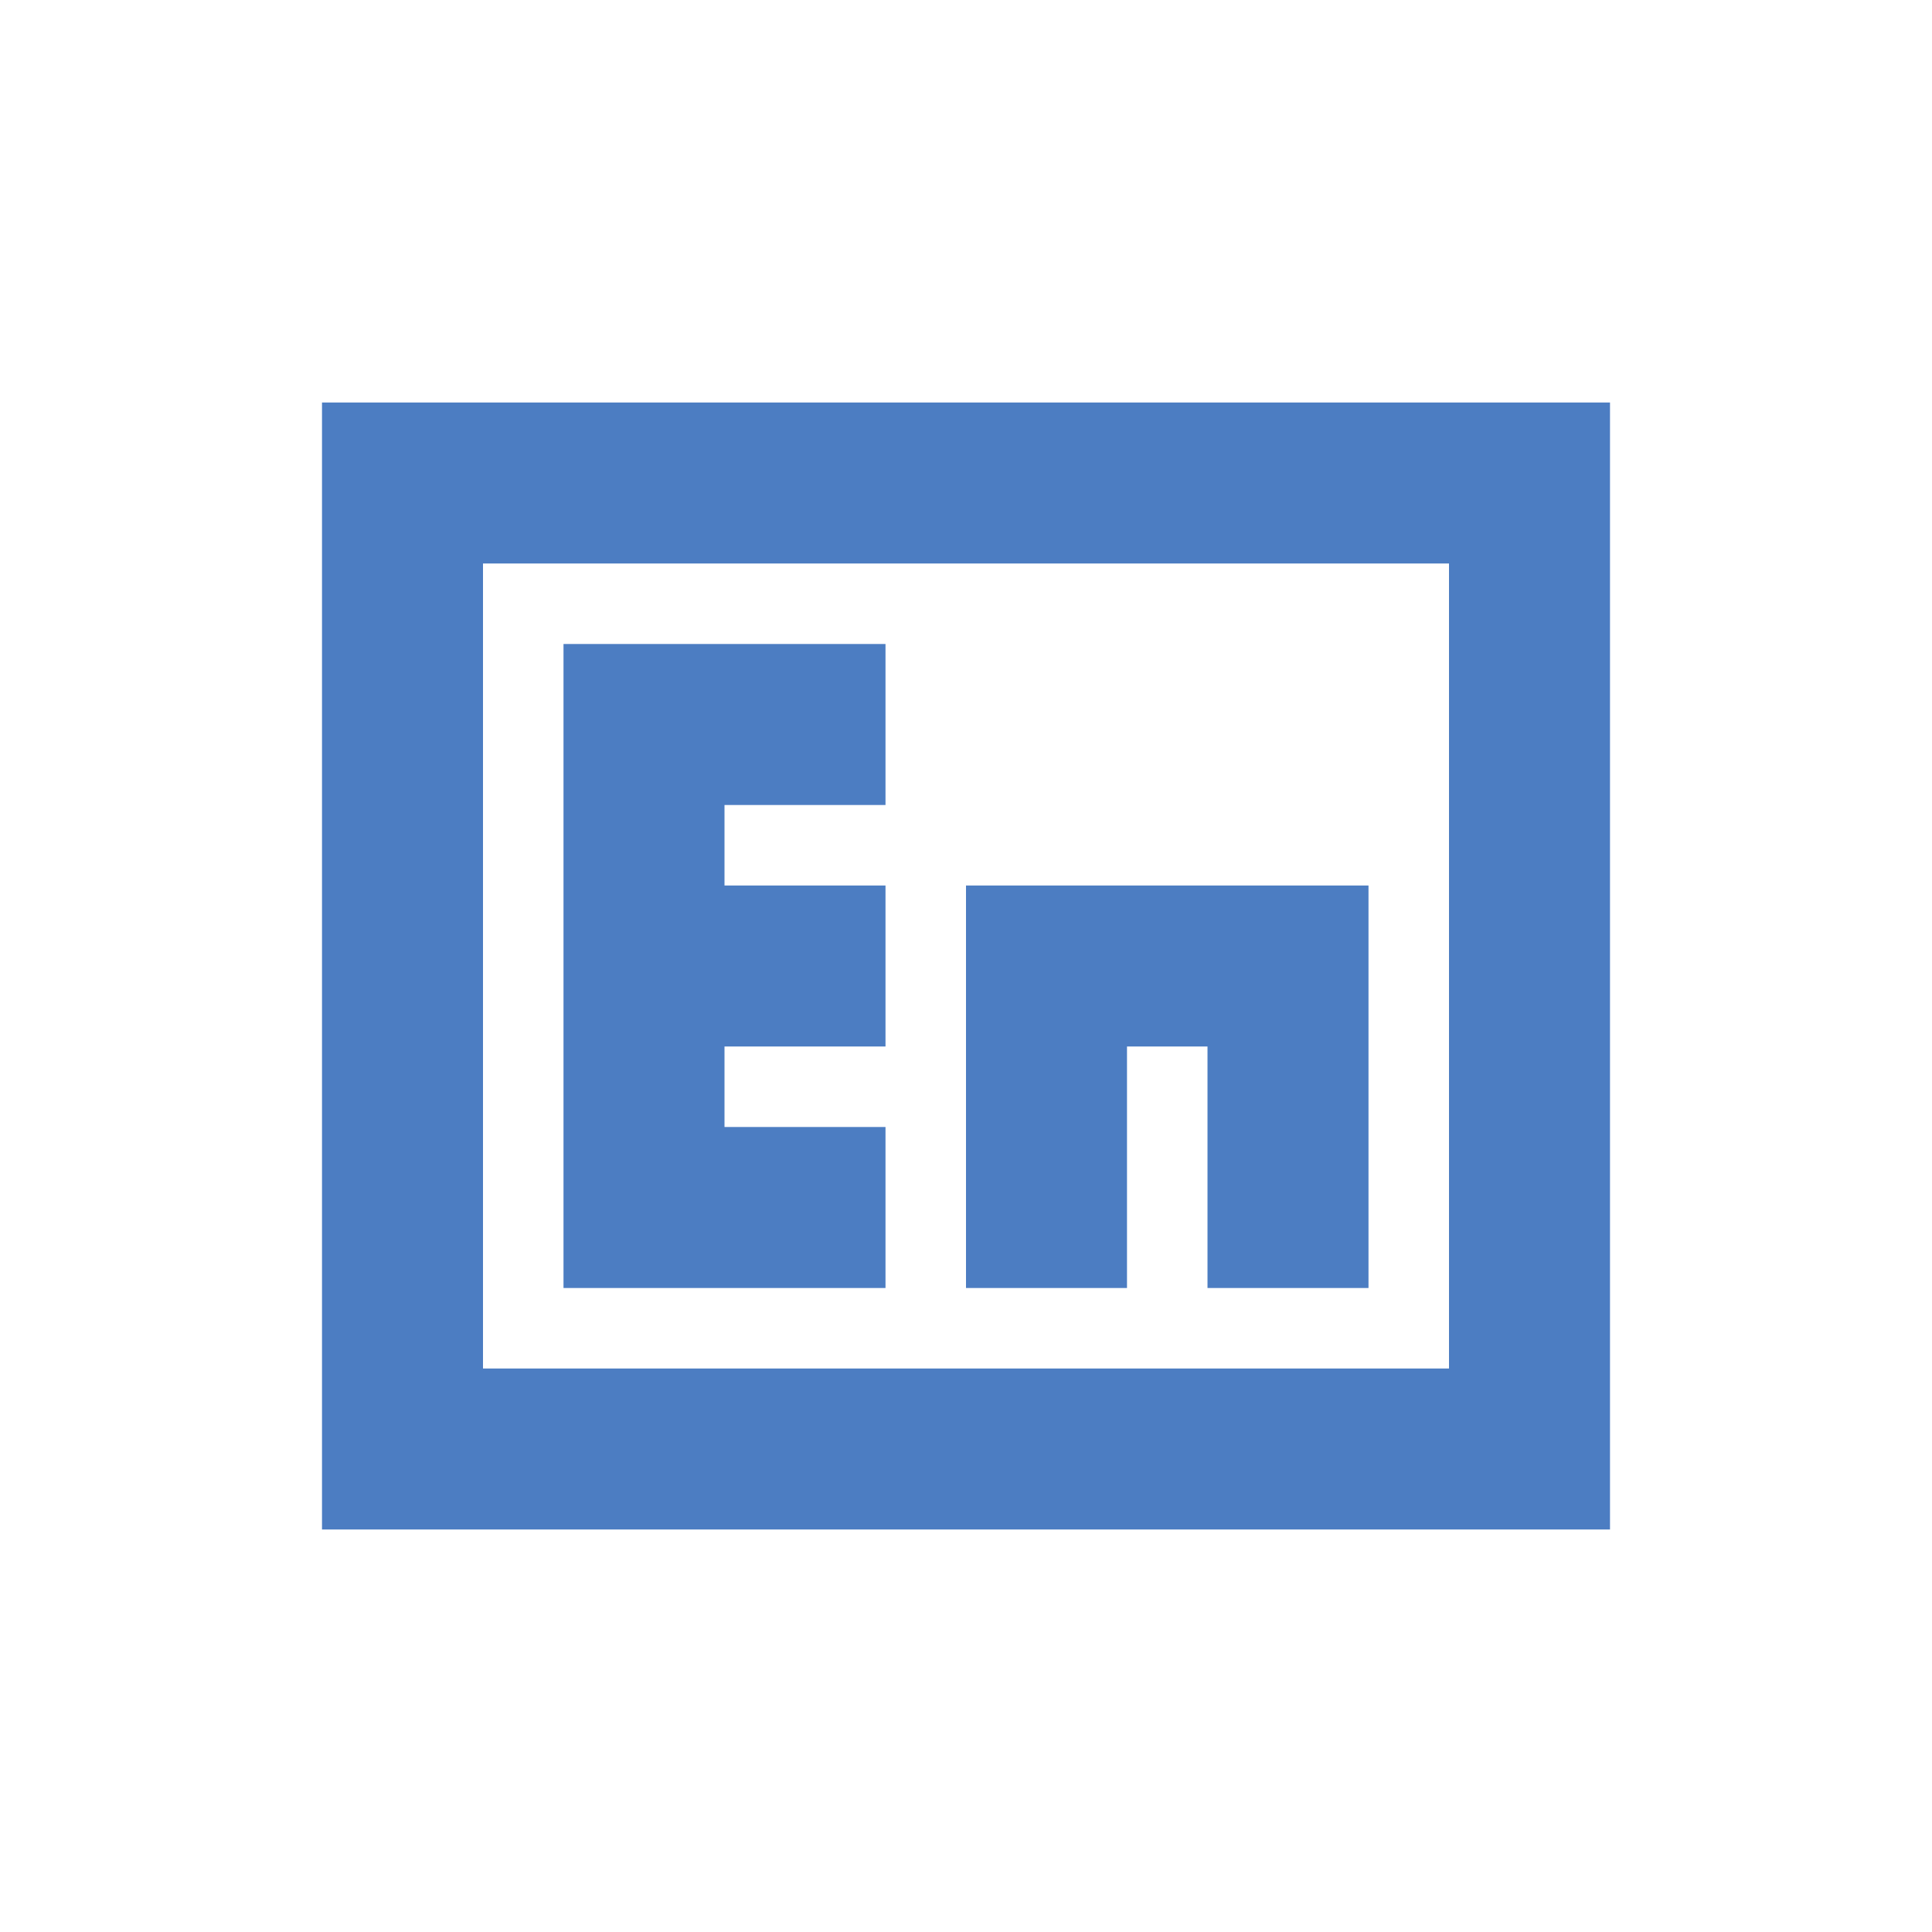 <?xml version="1.0" standalone="no"?><!DOCTYPE svg PUBLIC "-//W3C//DTD SVG 1.1//EN" "http://www.w3.org/Graphics/SVG/1.1/DTD/svg11.dtd"><svg t="1581223511337" class="icon" viewBox="0 0 1024 1024" version="1.1" xmlns="http://www.w3.org/2000/svg" p-id="7815" xmlns:xlink="http://www.w3.org/1999/xlink" width="200" height="200"><defs><style type="text/css"></style></defs><path d="M640 554.667h-42.667v128h-85.333v-213.333h213.333v213.333h-85.333v-128z m-256 42.667h85.333v85.333H298.667V341.333h170.667v85.333H384v42.667h85.333v85.333H384v42.667zM170.667 213.333h682.667v597.333H170.667V213.333z m85.333 85.333v426.667h512V298.667H256z" fill="#4C7DC2" p-id="7816"></path></svg>